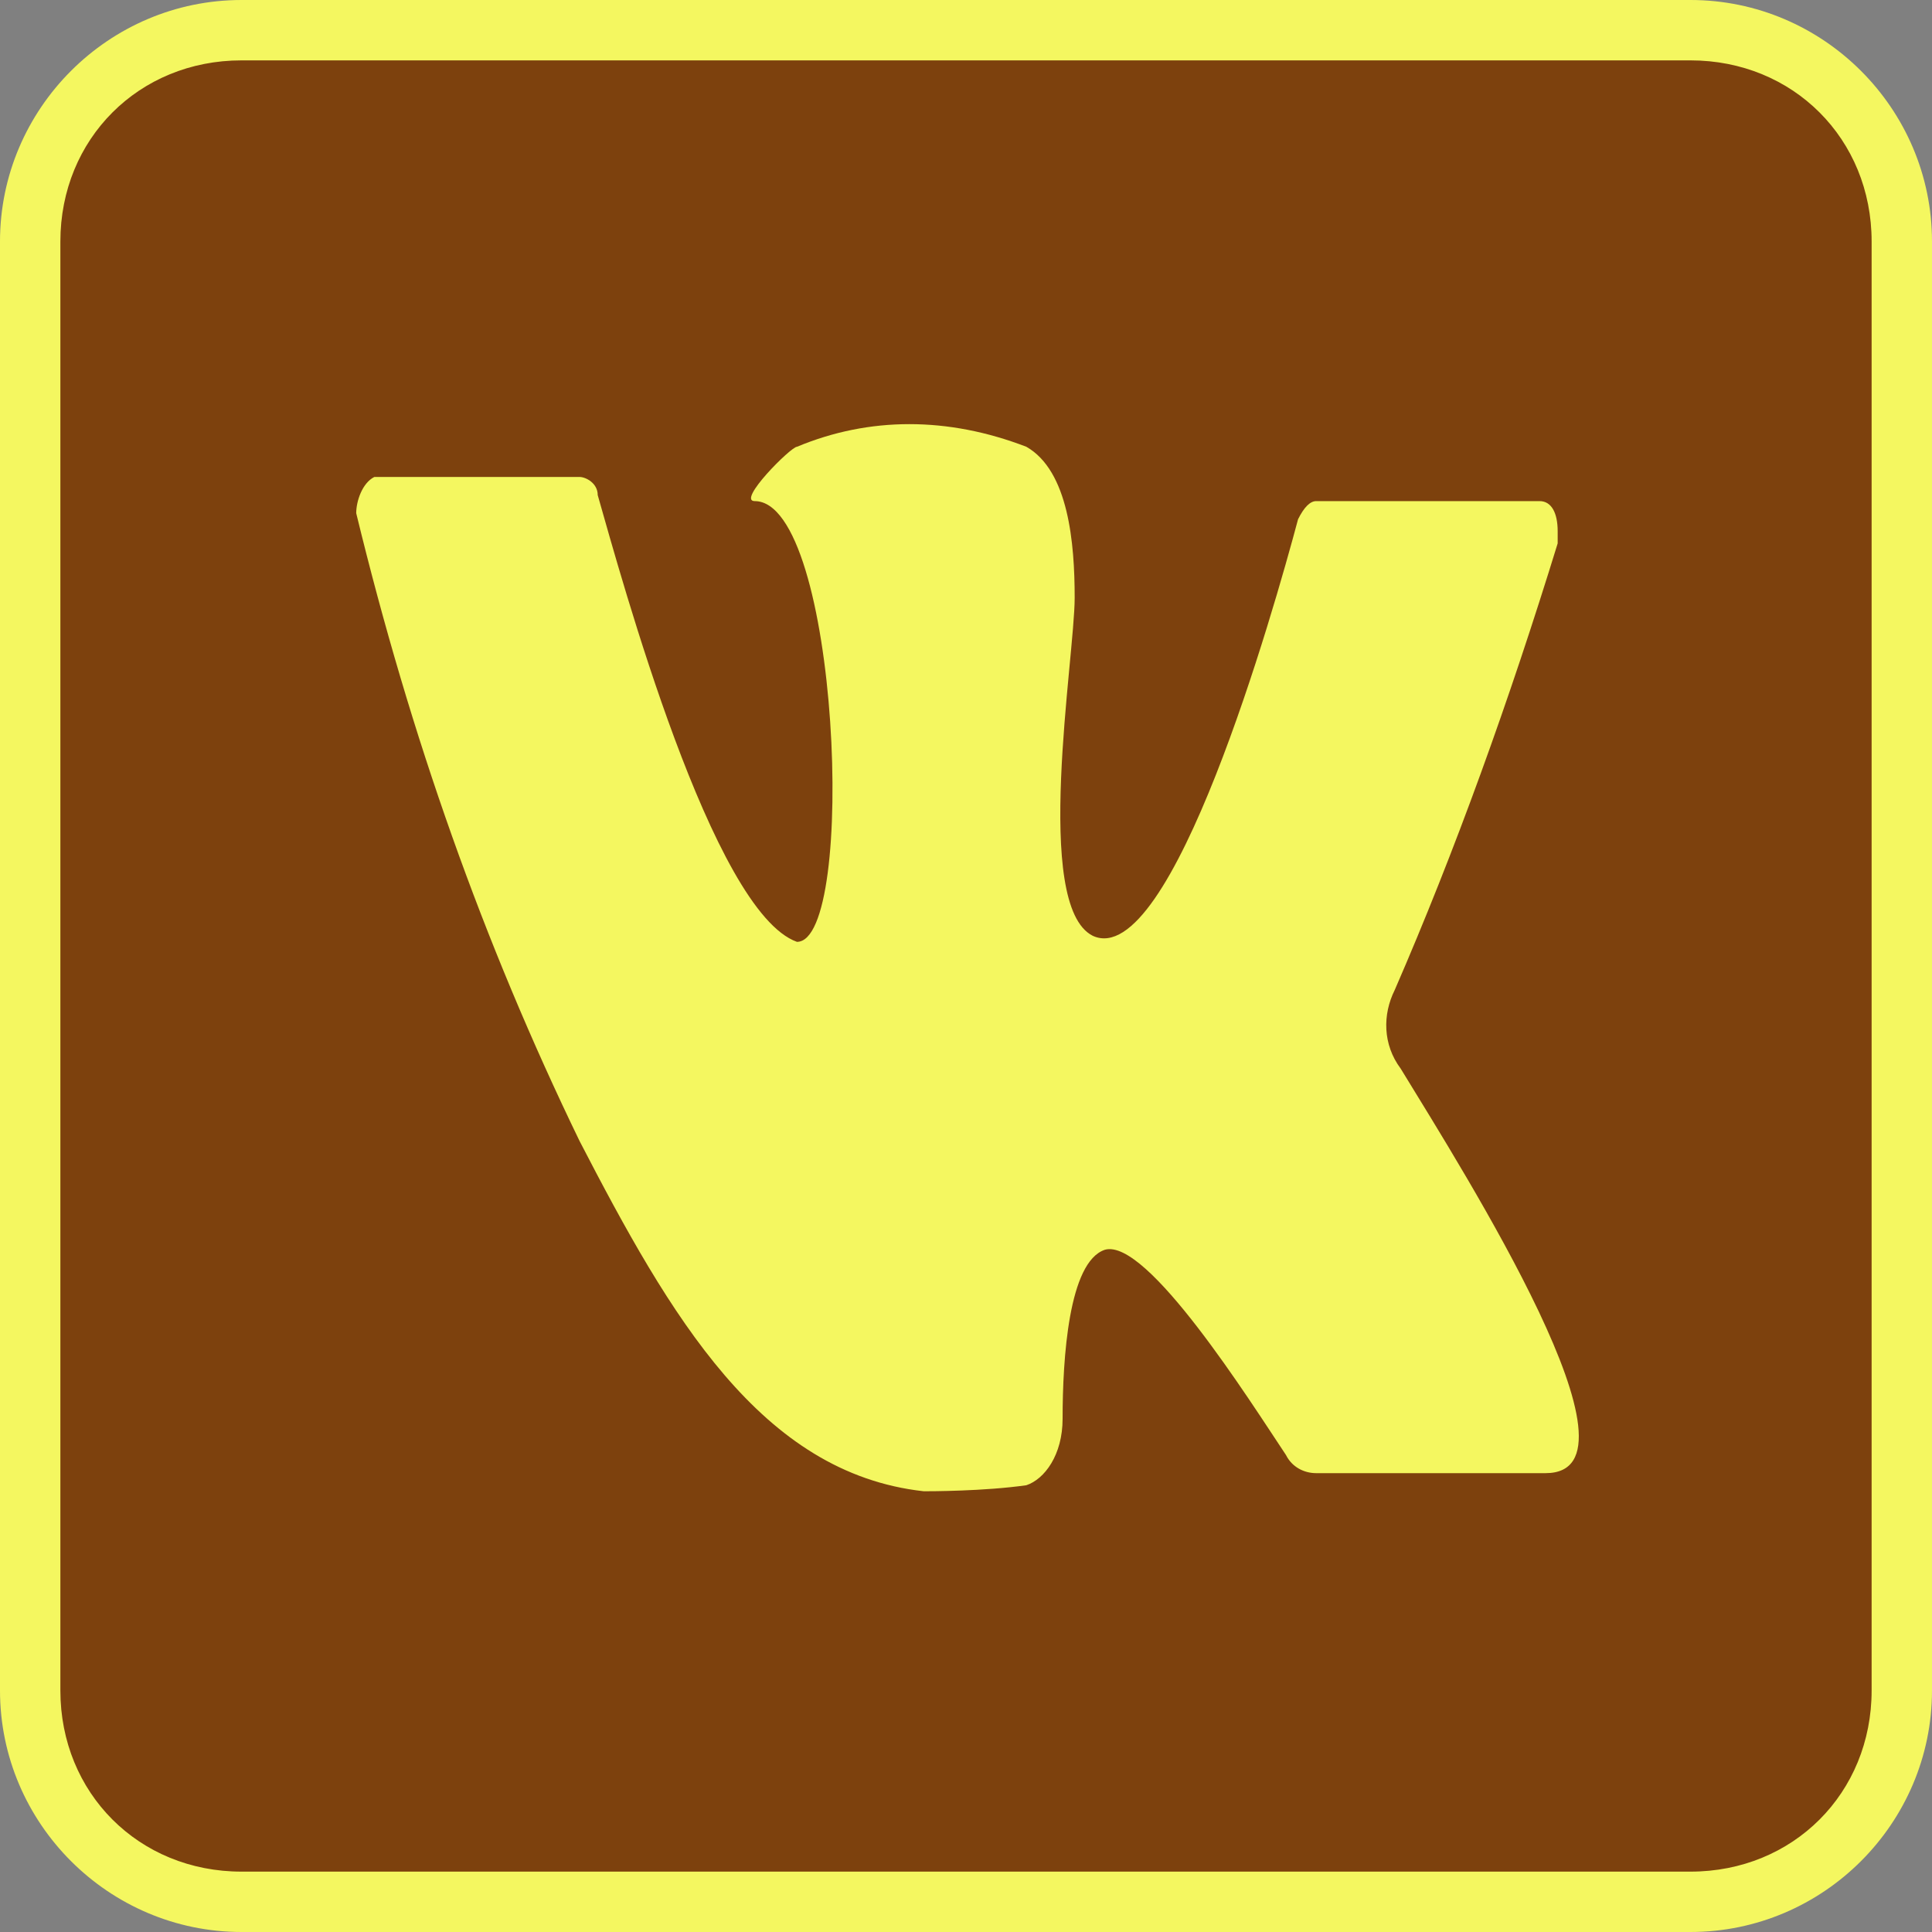 <?xml version="1.0" encoding="utf-8"?>
<!-- Generator: Adobe Illustrator 25.0.0, SVG Export Plug-In . SVG Version: 6.00 Build 0)  -->
<svg version="1.1" id="Слой_1" xmlns="http://www.w3.org/2000/svg" xmlns:xlink="http://www.w3.org/1999/xlink" x="0px" y="0px"
	 viewBox="0 0 32 32" style="enable-background:new 0 0 32 32;" xml:space="preserve">
<rect x="0" y="0" width="32" height="32" fill="#808080" stroke="none"/>
<style type="text/css">
	.st0{fill:#7D410D;}
	.st1{fill:#F4F760;}
</style>
<g id="OC_2">
	<g>
		<path class="st0" d="M4,31.5c-1.9,0-3.5-1.6-3.5-3.5V4c0-1.9,1.6-3.5,3.5-3.5h24c1.9,0,3.5,1.6,3.5,3.5v24c0,1.9-1.6,3.5-3.5,3.5
			H4z"/>
		<path class="st1" d="M28,1c1.7,0,3,1.3,3,3v24c0,1.7-1.3,3-3,3H4c-1.7,0-3-1.3-3-3V4c0-1.7,1.3-3,3-3H28 M28,0H4C1.8,0,0,1.8,0,4
			v24c0,2.2,1.8,4,4,4h24c2.2,0,4-1.8,4-4V4C32,1.8,30.2,0,28,0L28,0z"/>
	</g>
	<path class="st1" d="M6.3,7.9h3.3c0.1,0,0.3,0.1,0.3,0.3c0.4,1.4,1.9,6.9,3.3,7.4c1,0,0.7-7.3-0.7-7.3c-0.3,0,0.6-0.9,0.7-0.9
		c1.2-0.5,2.5-0.5,3.8,0c0.7,0.4,0.8,1.6,0.8,2.5c0,1-0.7,5.1,0.3,5.6c1.3,0.6,3-5.4,3.4-6.9c0.1-0.2,0.2-0.3,0.3-0.3h3.7
		c0.2,0,0.3,0.2,0.3,0.5c0,0.1,0,0.1,0,0.2c-0.8,2.6-1.7,5.1-2.7,7.4c-0.2,0.4-0.2,0.9,0.1,1.3c1.1,1.8,4.2,6.7,2.4,6.7h-3.8
		c-0.2,0-0.4-0.1-0.5-0.3c-0.6-0.9-2.3-3.6-3-3.4c-0.6,0.2-0.7,1.8-0.7,2.8c0,0.6-0.3,1-0.6,1.1c-0.7,0.1-1.6,0.1-1.7,0.1
		c-2.7-0.3-4.2-2.9-5.7-5.8C8,15.6,6.8,12.2,5.9,8.5C5.9,8.3,6,8,6.2,7.9C6.2,7.9,6.2,7.9,6.3,7.9z"/>
</g>
</svg>
